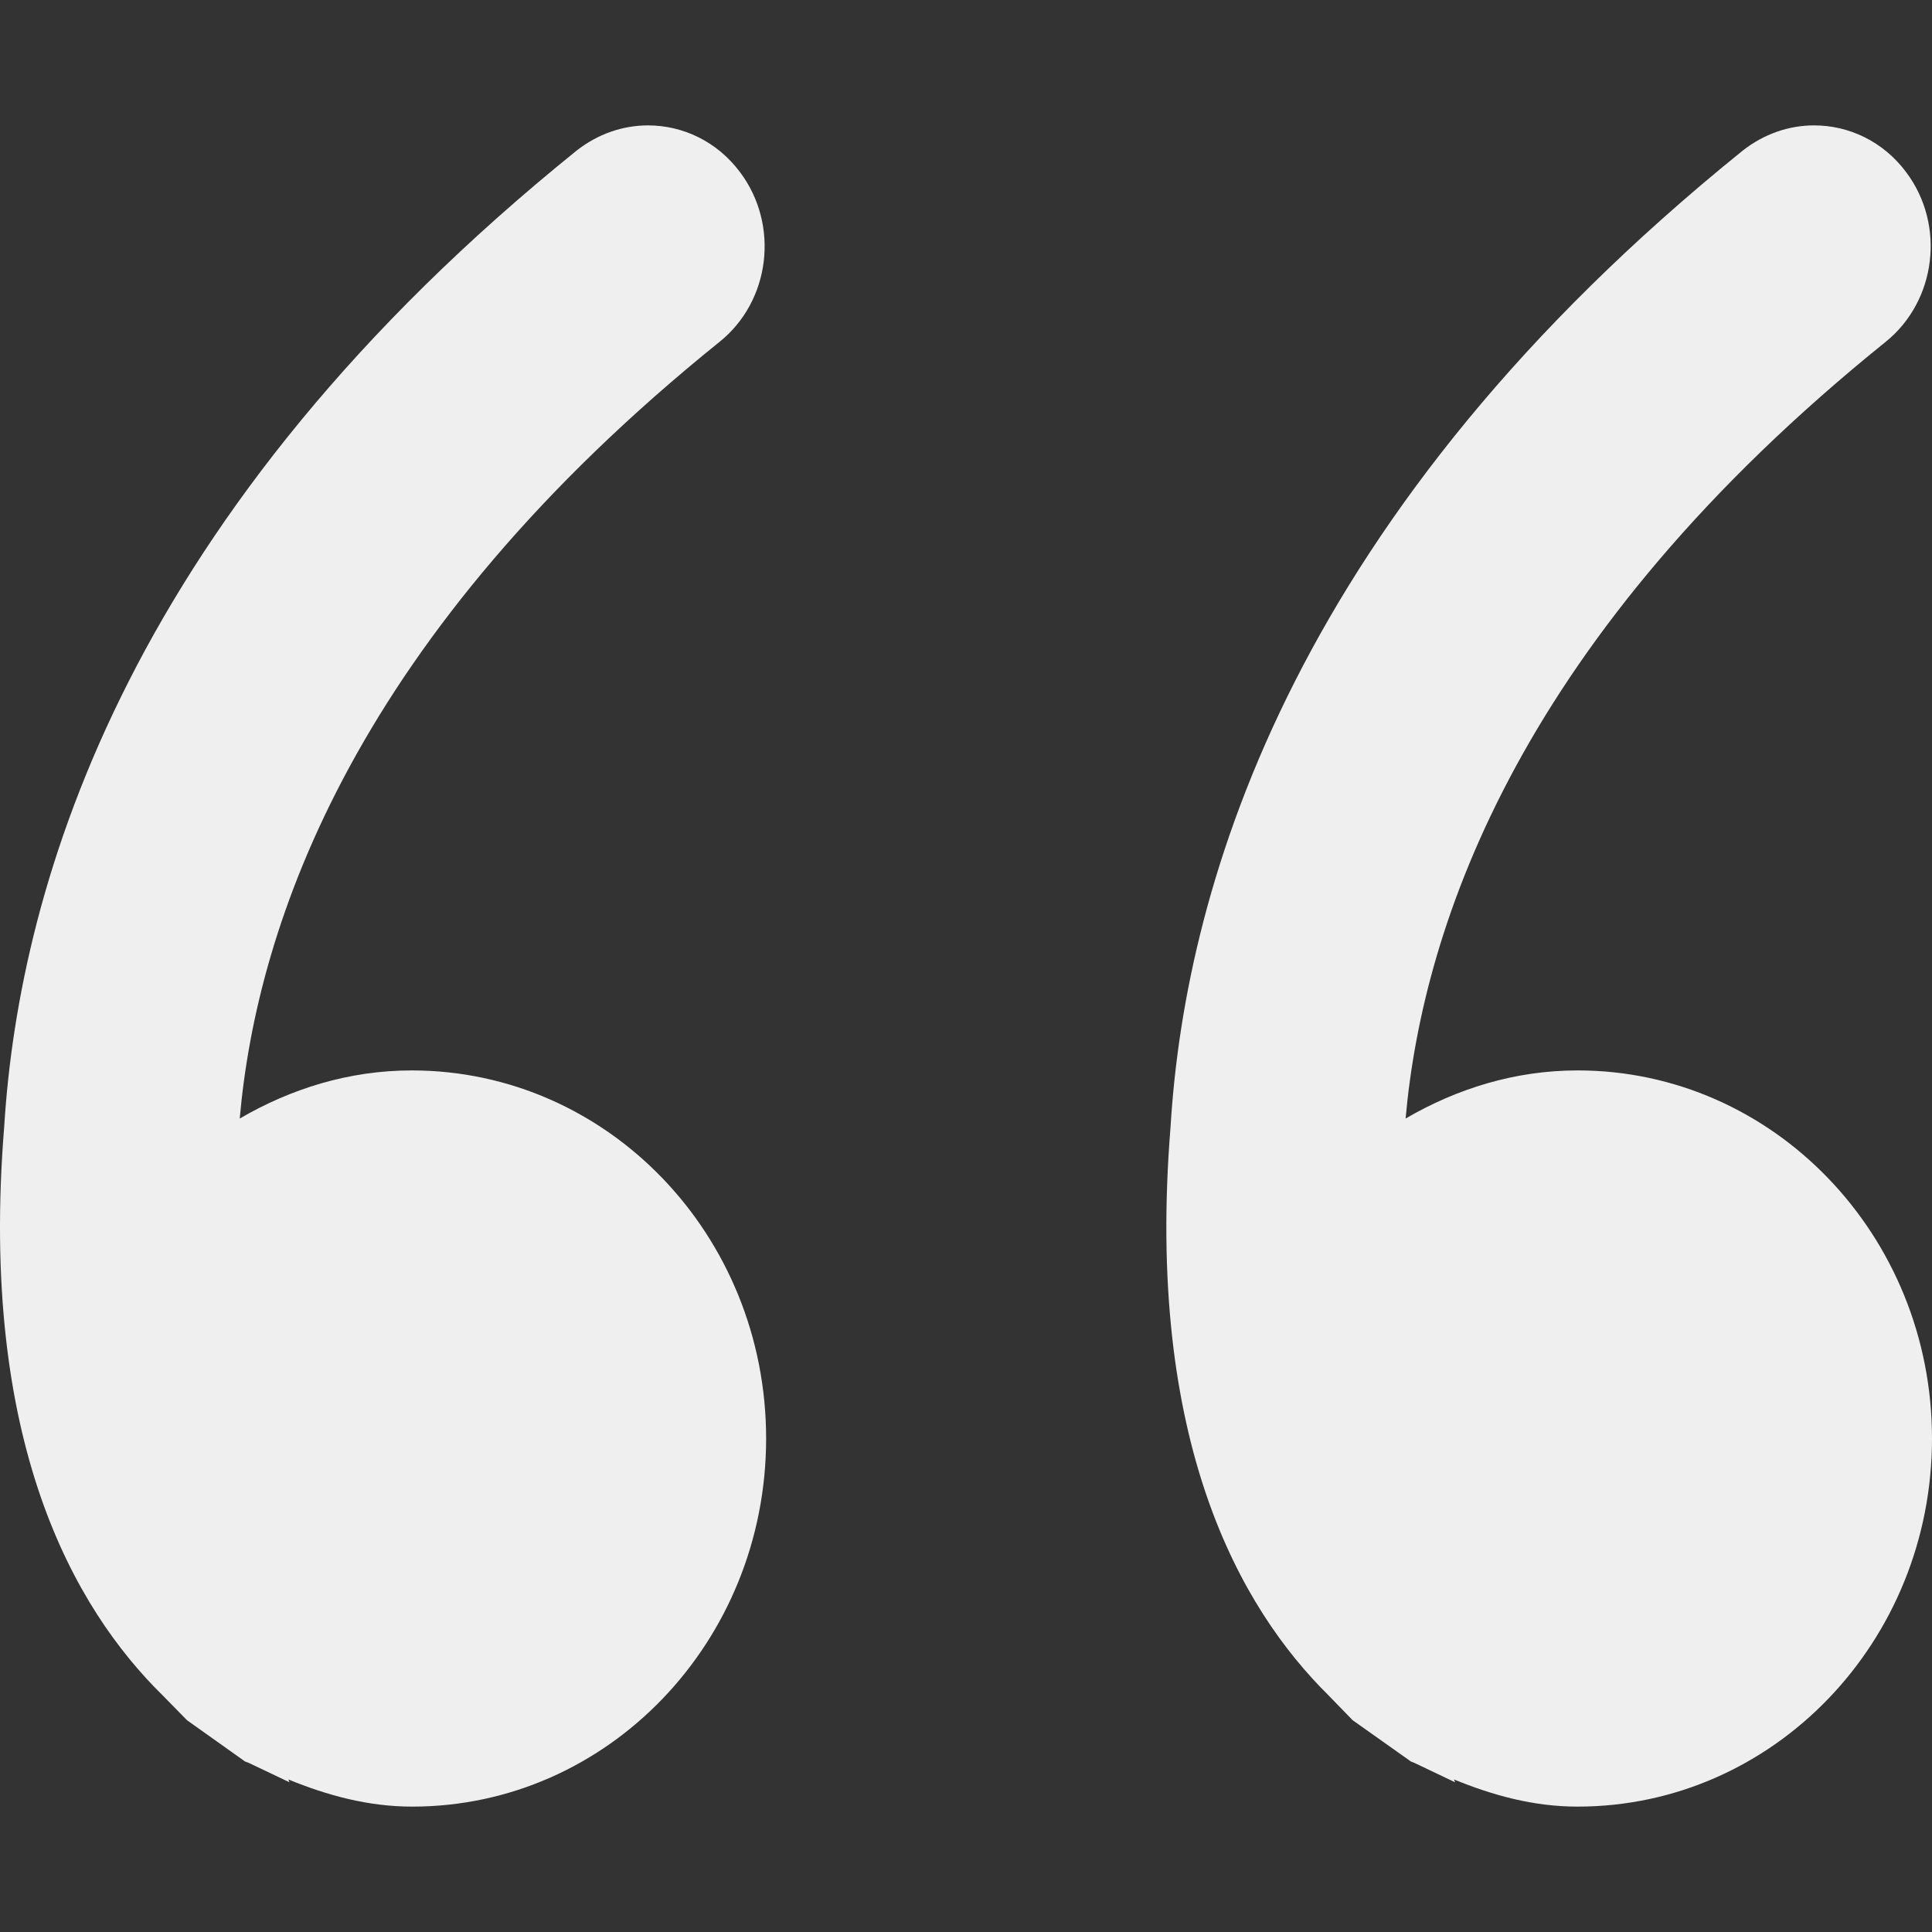 <?xml version="1.0"?>
<svg xmlns="http://www.w3.org/2000/svg" xmlns:xlink="http://www.w3.org/1999/xlink" version="1.1" id="Capa_1" x="0px" y="0px" viewBox="0 0 255.226 255.226" style="enable-background:new 0 0 255.226 255.226;" xml:space="preserve" width="512px" height="512px" class=""><rect x="0" y="0" width="255.226" height="255.226" fill="#333333" stroke="none"/><g transform="matrix(-1 1.22465e-16 -1.22465e-16 -1 255.226 255.226)"><g>
	<g>
		<g>
			<g>
				<path d="M76.532,27.975l-7.405-5.244l-0.254-0.191l-0.477-0.191l-5.403-2.574l0.159,0.381      c-5.117-2.098-10.488-3.591-16.336-3.591C20.945,16.565,0,38.336,0,65.192s20.976,48.627,46.816,48.627      c8.295,0,15.955-2.415,22.724-6.356c-2.32,25.998-15.415,63.915-63.406,102.594c-6.706,5.403-7.946,15.446-2.733,22.407      c3.051,4.1,7.596,6.198,12.173,6.198c3.305,0,6.611-1.112,9.439-3.337c58.893-47.547,73.608-96.364,75.579-128.973      c3.369-41.699-9.28-63.629-20.849-75.07L76.532,27.975z" data-original="#090509" class="active-path" data-old_color="#F2F1F1" fill="#EFEFEF"/>
				<path d="M233.76,31.28l-3.242-3.305l-7.374-5.244l-0.254-0.191l-0.509-0.191l-5.403-2.574l0.159,0.381      c-5.117-2.098-10.52-3.591-16.368-3.591c-25.839,0-46.752,21.771-46.752,48.627s20.913,48.627,46.816,48.627      c8.295,0,15.955-2.415,22.724-6.356c-2.288,25.998-15.383,63.915-63.374,102.594c-6.738,5.403-7.946,15.446-2.733,22.407      c3.051,4.1,7.596,6.198,12.173,6.198c3.305,0,6.611-1.112,9.439-3.337c58.925-47.547,73.608-96.364,75.611-128.973      C258.042,64.652,245.393,42.722,233.76,31.28z" data-original="#090509" class="active-path" data-old_color="#F2F1F1" fill="#EFEFEF"/>
			</g>
		</g>
	</g>
</g></g> </svg>
